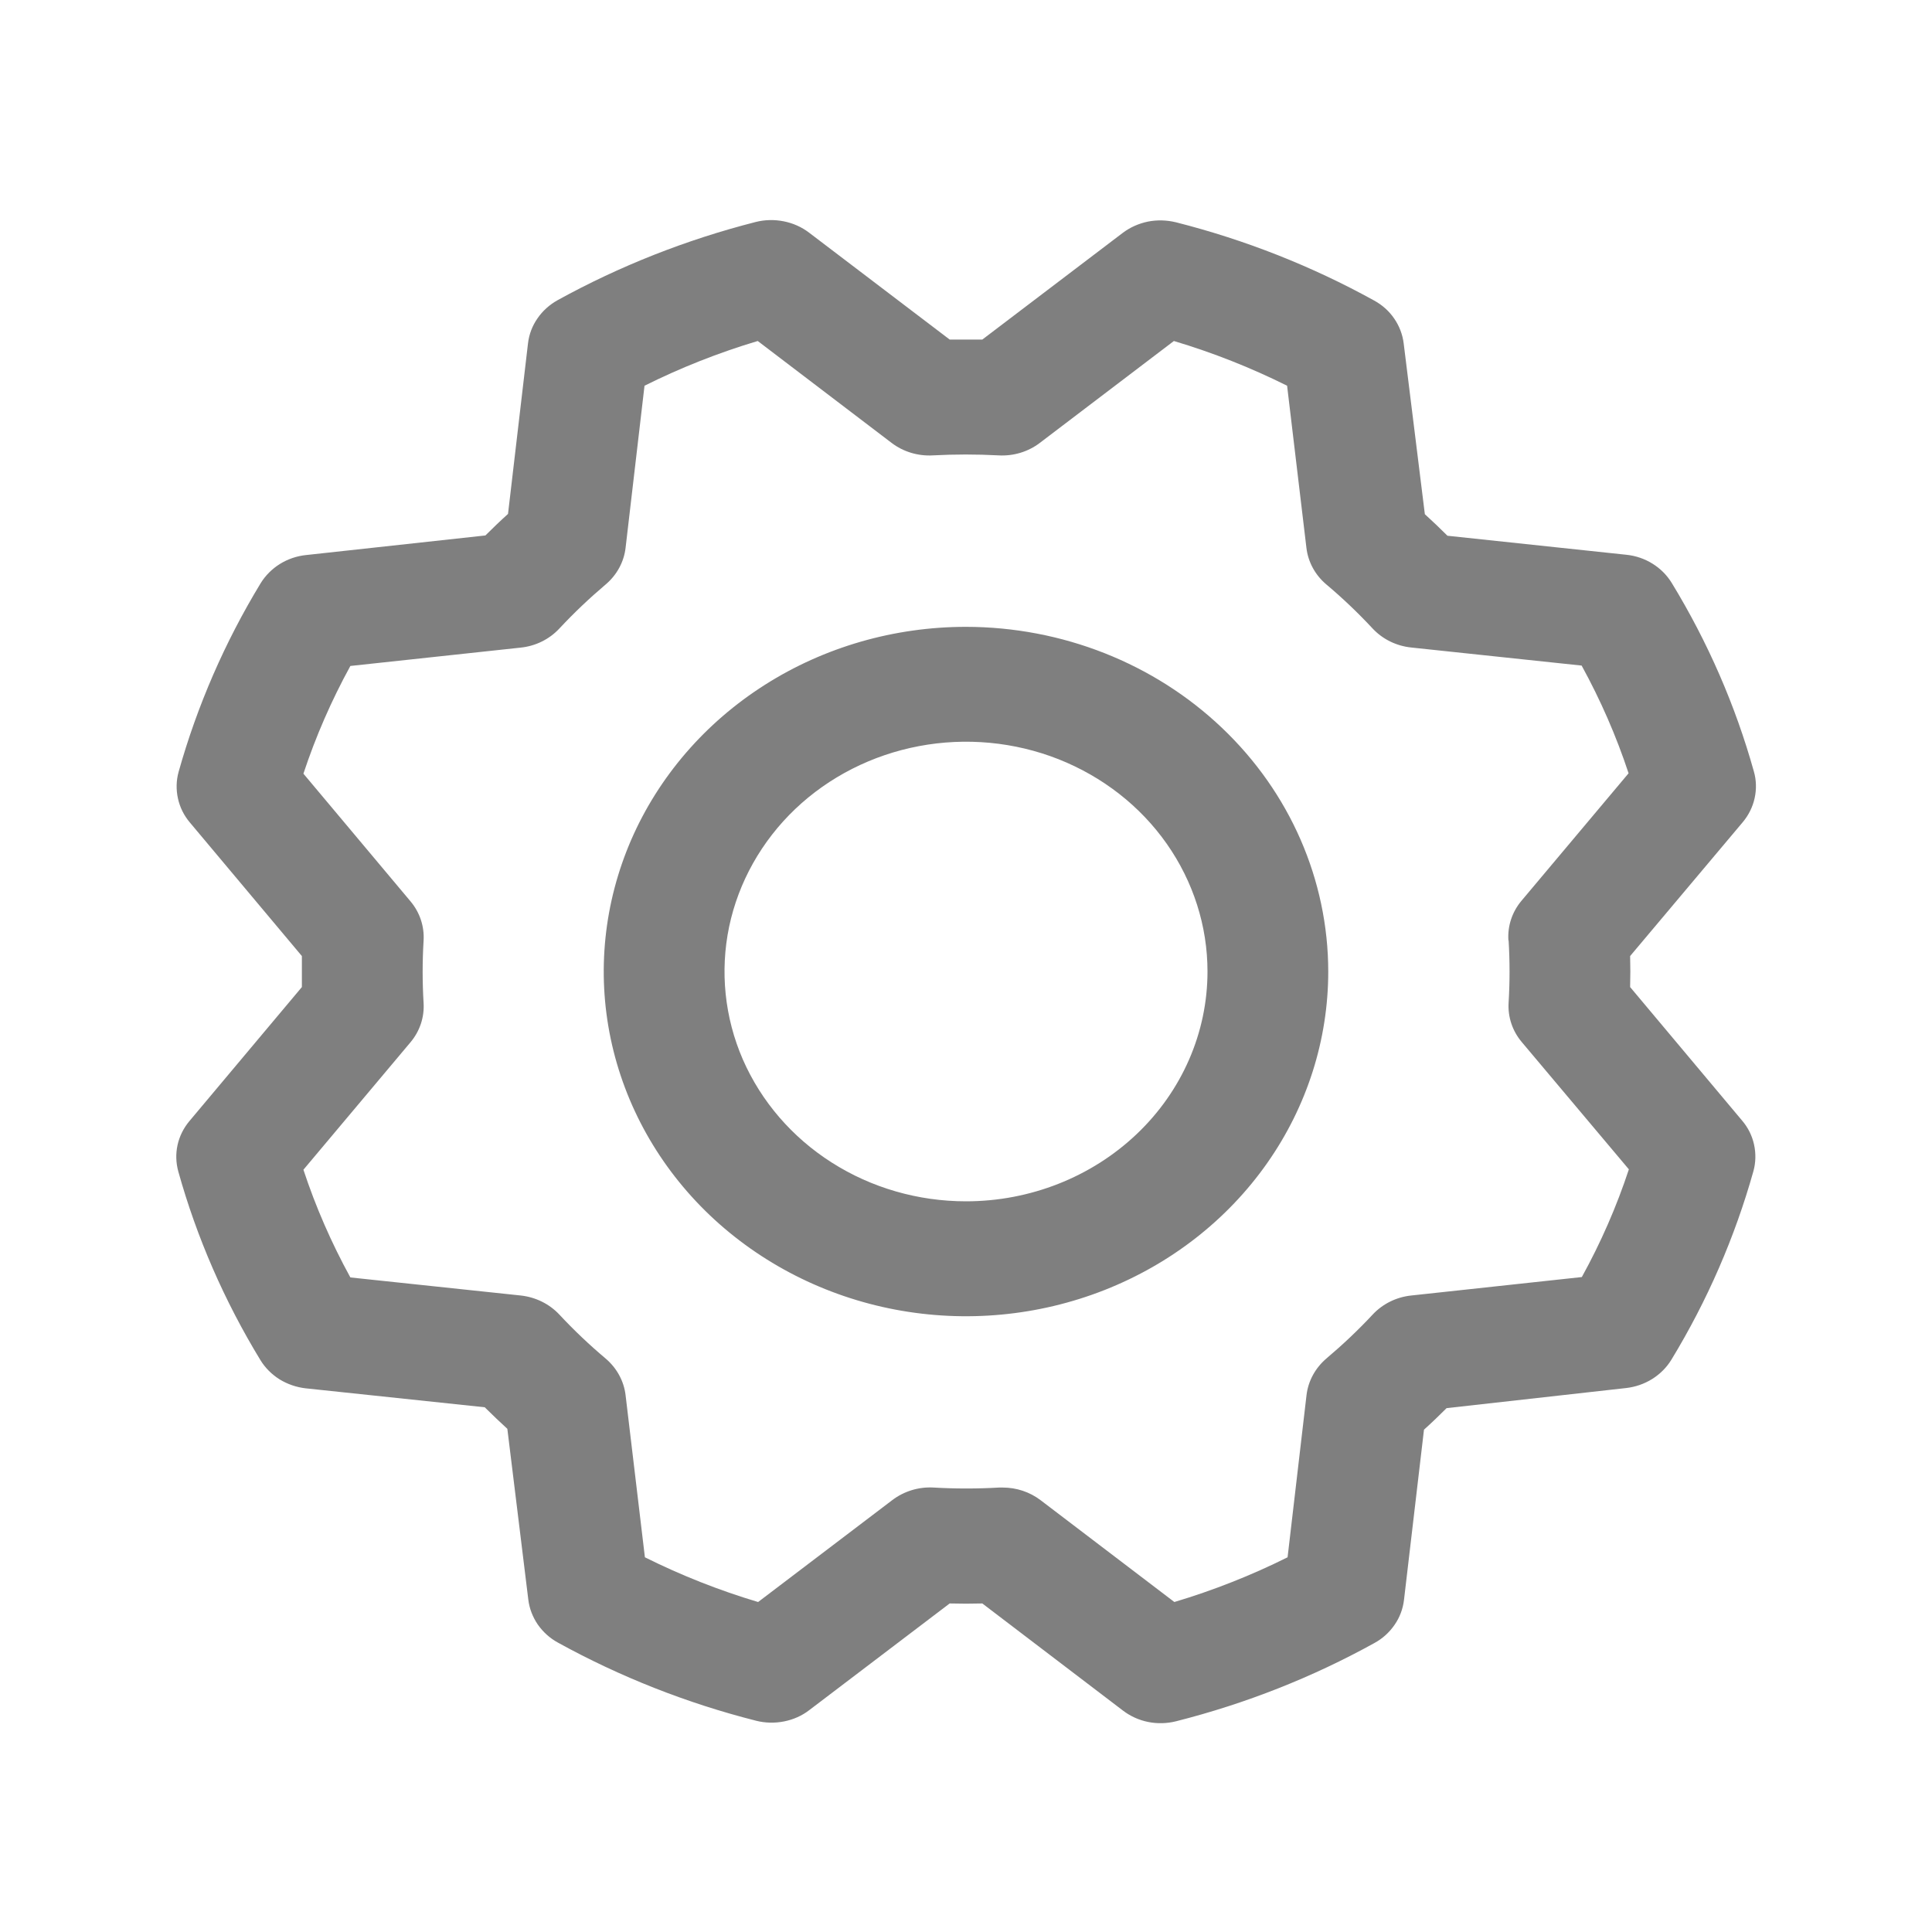 <svg width="20" height="20" viewBox="0 0 20 20" fill="none" xmlns="http://www.w3.org/2000/svg">
<path d="M10 6.489C9.258 6.489 8.533 6.698 7.917 7.09C7.3 7.482 6.819 8.04 6.535 8.692C6.252 9.344 6.177 10.061 6.322 10.753C6.467 11.445 6.824 12.081 7.348 12.58C7.873 13.079 8.541 13.419 9.268 13.557C9.996 13.695 10.75 13.624 11.435 13.354C12.12 13.084 12.706 12.627 13.118 12.04C13.53 11.453 13.75 10.763 13.75 10.057C13.749 9.111 13.354 8.204 12.65 7.535C11.947 6.866 10.994 6.49 10 6.489ZM10 12.436C9.506 12.436 9.022 12.297 8.611 12.035C8.2 11.774 7.88 11.402 7.69 10.968C7.501 10.533 7.452 10.055 7.548 9.593C7.645 9.132 7.883 8.708 8.232 8.375C8.582 8.042 9.027 7.816 9.512 7.724C9.997 7.632 10.5 7.679 10.957 7.859C11.414 8.04 11.804 8.344 12.079 8.736C12.353 9.127 12.5 9.587 12.5 10.057C12.5 10.688 12.237 11.293 11.768 11.739C11.299 12.185 10.663 12.436 10 12.436ZM16.875 10.218C16.878 10.111 16.878 10.004 16.875 9.897L18.041 8.511C18.102 8.438 18.144 8.353 18.164 8.262C18.184 8.171 18.182 8.076 18.156 7.986C17.965 7.303 17.679 6.646 17.306 6.035C17.257 5.955 17.19 5.887 17.108 5.836C17.027 5.785 16.934 5.753 16.837 5.743L14.984 5.546C14.907 5.469 14.829 5.395 14.75 5.323L14.531 3.556C14.52 3.464 14.486 3.375 14.433 3.298C14.38 3.22 14.308 3.156 14.223 3.11C13.58 2.755 12.891 2.483 12.173 2.301C12.078 2.278 11.979 2.275 11.883 2.294C11.787 2.314 11.697 2.354 11.621 2.412L10.169 3.515H9.831L8.375 2.408C8.299 2.35 8.209 2.31 8.113 2.291C8.017 2.272 7.918 2.274 7.823 2.298C7.105 2.481 6.416 2.753 5.773 3.107C5.689 3.154 5.617 3.218 5.564 3.296C5.51 3.373 5.477 3.461 5.466 3.553L5.259 5.32C5.178 5.393 5.1 5.468 5.025 5.543L3.167 5.746C3.071 5.756 2.978 5.788 2.896 5.839C2.815 5.89 2.747 5.958 2.698 6.038C2.326 6.65 2.041 7.307 1.849 7.99C1.824 8.08 1.822 8.174 1.842 8.265C1.862 8.357 1.904 8.442 1.966 8.515L3.125 9.897V10.218L1.962 11.604C1.901 11.676 1.858 11.762 1.838 11.853C1.818 11.944 1.821 12.038 1.846 12.128C2.037 12.812 2.323 13.468 2.696 14.08C2.745 14.16 2.813 14.228 2.894 14.279C2.976 14.329 3.068 14.361 3.165 14.372L5.018 14.568C5.096 14.645 5.174 14.72 5.252 14.791L5.469 16.559C5.48 16.651 5.514 16.739 5.567 16.817C5.621 16.894 5.692 16.959 5.777 17.005C6.42 17.359 7.109 17.631 7.827 17.813C7.922 17.837 8.021 17.839 8.117 17.82C8.213 17.801 8.303 17.761 8.379 17.702L9.831 16.599C9.944 16.602 10.056 16.602 10.169 16.599L11.625 17.708C11.701 17.766 11.791 17.807 11.887 17.826C11.983 17.845 12.082 17.842 12.177 17.818C12.895 17.636 13.585 17.364 14.227 17.009C14.312 16.963 14.383 16.898 14.436 16.821C14.49 16.744 14.523 16.655 14.534 16.563L14.741 14.8C14.822 14.727 14.9 14.652 14.975 14.577L16.833 14.369C16.93 14.358 17.022 14.326 17.104 14.275C17.185 14.224 17.253 14.156 17.302 14.076C17.674 13.464 17.959 12.808 18.151 12.125C18.176 12.035 18.178 11.94 18.158 11.849C18.138 11.758 18.096 11.672 18.034 11.6L16.875 10.218ZM15.617 9.735C15.63 9.95 15.63 10.165 15.617 10.38C15.608 10.527 15.656 10.672 15.753 10.787L16.862 12.105C16.735 12.49 16.572 12.863 16.375 13.22L14.609 13.411C14.456 13.427 14.314 13.497 14.211 13.607C14.061 13.768 13.9 13.92 13.731 14.063C13.616 14.161 13.542 14.296 13.525 14.443L13.329 16.121C12.954 16.308 12.561 16.463 12.157 16.584L10.771 15.529C10.66 15.445 10.523 15.399 10.38 15.399H10.343C10.117 15.412 9.891 15.412 9.665 15.399C9.51 15.39 9.358 15.437 9.237 15.529L7.848 16.584C7.443 16.463 7.051 16.308 6.676 16.121L6.476 14.443C6.459 14.297 6.385 14.162 6.27 14.064C6.1 13.921 5.94 13.769 5.79 13.608C5.687 13.498 5.545 13.428 5.391 13.411L3.627 13.224C3.431 12.867 3.268 12.494 3.141 12.109L4.249 10.79C4.346 10.675 4.394 10.53 4.385 10.383C4.372 10.168 4.372 9.952 4.385 9.738C4.394 9.59 4.346 9.445 4.249 9.33L3.141 8.009C3.268 7.625 3.431 7.251 3.627 6.894L5.391 6.704C5.544 6.688 5.686 6.618 5.789 6.508C5.939 6.347 6.1 6.194 6.269 6.051C6.385 5.953 6.459 5.818 6.476 5.671L6.672 3.993C7.047 3.806 7.439 3.651 7.844 3.53L9.23 4.585C9.351 4.677 9.503 4.723 9.658 4.714C9.884 4.702 10.11 4.702 10.336 4.714C10.491 4.723 10.643 4.677 10.764 4.585L12.152 3.53C12.557 3.651 12.949 3.806 13.324 3.993L13.524 5.671C13.541 5.818 13.615 5.953 13.73 6.05C13.9 6.193 14.06 6.346 14.21 6.507C14.313 6.617 14.455 6.687 14.609 6.703L16.373 6.89C16.569 7.247 16.732 7.62 16.859 8.005L15.751 9.324C15.653 9.44 15.605 9.586 15.615 9.735H15.617Z" fill="#7F7F7F"/>
</svg>
